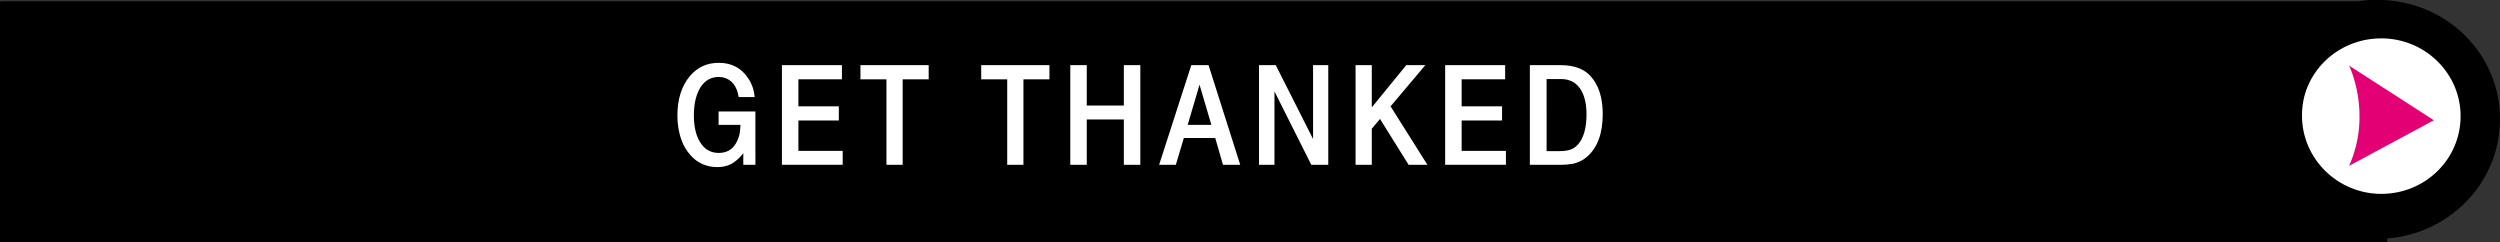 <?xml version="1.0" encoding="utf-8"?>
<!-- Generator: Adobe Illustrator 18.1.1, SVG Export Plug-In . SVG Version: 6.00 Build 0)  -->
<!DOCTYPE svg PUBLIC "-//W3C//DTD SVG 1.1//EN" "http://www.w3.org/Graphics/SVG/1.1/DTD/svg11.dtd">
<svg version="1.1" id="Layer_1" xmlns="http://www.w3.org/2000/svg" xmlns:xlink="http://www.w3.org/1999/xlink" x="0px" y="0px"
	 viewBox="0 0 971 94.1" enable-background="new 0 0 971 94.1" xml:space="preserve">
<rect x="0" y="0" width="971" height="94.1" fill="#333333" stroke="none"/>
<g id="Layer_1_1_">
	<g>
		<g>
			<path d="M970,46.3C970,20.6,948.8,0,922.6,0c-2.5,0-5.1,0.2-7.4,0.6H0v93.5h926.2v-1.5C950.7,90.7,970,70.7,970,46.3z"/>
		</g>
	</g>
	<g>
		<path fill="#FFFFFF" d="M923.9,14.9c17,0,30.8,13.6,30.8,30.2c0,16.8-13.8,30.2-30.8,30.2S893.1,61.6,893.1,45
			C892.9,28.5,906.7,14.9,923.9,14.9z"/>
		<path fill="#E20074" d="M944.3,46.7l-32.9-21.2c0,0,9.1,18.5,0,38.9L944.3,46.7z"/>
	</g>
</g>
<g id="Layer_1_2_">
	<g>
		<g>
			<path d="M971,46.3C971,20.6,949.8,0,923.6,0c-2.5,0-5.1,0.2-7.4,0.6H1v93.5h926.2v-1.5C951.7,90.7,971,70.7,971,46.3z"/>
		</g>
	</g>
	<g>
		<path fill="#FFFFFF" d="M924.9,14.9c17,0,30.8,13.6,30.8,30.2c0,16.8-13.8,30.2-30.8,30.2S894.1,61.6,894.1,45
			C893.9,28.5,907.7,14.9,924.9,14.9z"/>
		<path fill="#E20074" d="M945.3,46.7l-32.9-21.2c0,0,9.1,18.5,0,38.9L945.3,46.7z"/>
	</g>
</g>
<g>
	<path fill="#FFFFFF" d="M293.6,64h-4.9v-4.5c-1.1,1.4-2.2,2.5-3.2,3.2c-1.9,1.5-4.2,2.2-6.9,2.2c-4.1,0-7.6-1.5-10.3-4.5
		c-1.6-1.8-2.8-3.7-3.6-6c-1.1-3-1.6-6.2-1.6-9.5c0-6.3,1.6-11.5,4.9-15.4c2.9-3.4,6.6-5.1,11.2-5.1c5.1,0,8.9,2.1,11.6,6.3
		c1.3,2,2.1,4.4,2.3,7h-6.2c-0.3-2.1-1-3.8-2-5.1c-1.5-1.8-3.4-2.7-5.8-2.7c-2.9,0-5.2,1.3-6.9,3.8c-1.8,2.8-2.7,6.5-2.7,11.1
		c0,4.9,1,8.7,3.1,11.4c1.6,2.1,3.8,3.2,6.6,3.2c3.7,0,6.2-1.9,7.6-5.8c0.5-1.2,0.7-2.9,0.8-5.1h-8.5v-5.2h14.3V64z"/>
	<path fill="#FFFFFF" d="M303.7,64V25.3H327v5.5h-16.9v10.5h15.7v5.5h-15.7v11.8h17.2V64H303.7z"/>
	<path fill="#FFFFFF" d="M344.3,64V30.8h-10.1v-5.5h26.5v5.5h-10.1V64H344.3z"/>
	<path fill="#FFFFFF" d="M391.2,64V30.8h-10.1v-5.5h26.5v5.5h-10.1V64H391.2z"/>
	<path fill="#FFFFFF" d="M415.7,64V25.3h6.4V41h14.4V25.3h6.4V64h-6.4V46.4h-14.4V64H415.7z"/>
	<path fill="#FFFFFF" d="M462.7,25.3h6.7L481.7,64H475l-3-10.4h-12.2L456.7,64h-6.5L462.7,25.3z M461.3,48.5h9.2l-4.6-15.6
		L461.3,48.5z"/>
	<path fill="#FFFFFF" d="M489,64V25.3h6.5L510,54V25.3h5.9V64h-6.6L495,35.5V64H489z"/>
	<path fill="#FFFFFF" d="M526.5,64V25.3h6.3v16.4l13.4-16.4h7.4l-13.5,16L554.4,64h-7.3L536,46.2l-3.2,3.8v14H526.5z"/>
	<path fill="#FFFFFF" d="M561.3,64V25.3h23.3v5.5h-16.9v10.5h15.7v5.5h-15.7v11.8h17.2V64H561.3z"/>
	<path fill="#FFFFFF" d="M594.2,64V25.3h11.9c5.2,0,9.1,1.4,11.7,4.3c3.1,3.4,4.7,8.3,4.7,14.7c0,7.5-2,13-6.1,16.6
		c-1.6,1.4-3.4,2.2-5.4,2.7c-1.2,0.2-2.8,0.4-4.6,0.4H594.2z M600.6,58.7h4.9c1.9,0,3.4-0.2,4.5-0.6c1.1-0.4,2-1,2.9-2
		c2.2-2.5,3.3-6.4,3.3-11.7c0-4.9-1.1-8.6-3.3-11c-1-1.1-2.1-1.8-3.4-2.2c-1-0.4-2.3-0.5-3.8-0.5h-5V58.7z"/>
</g>
</svg>
